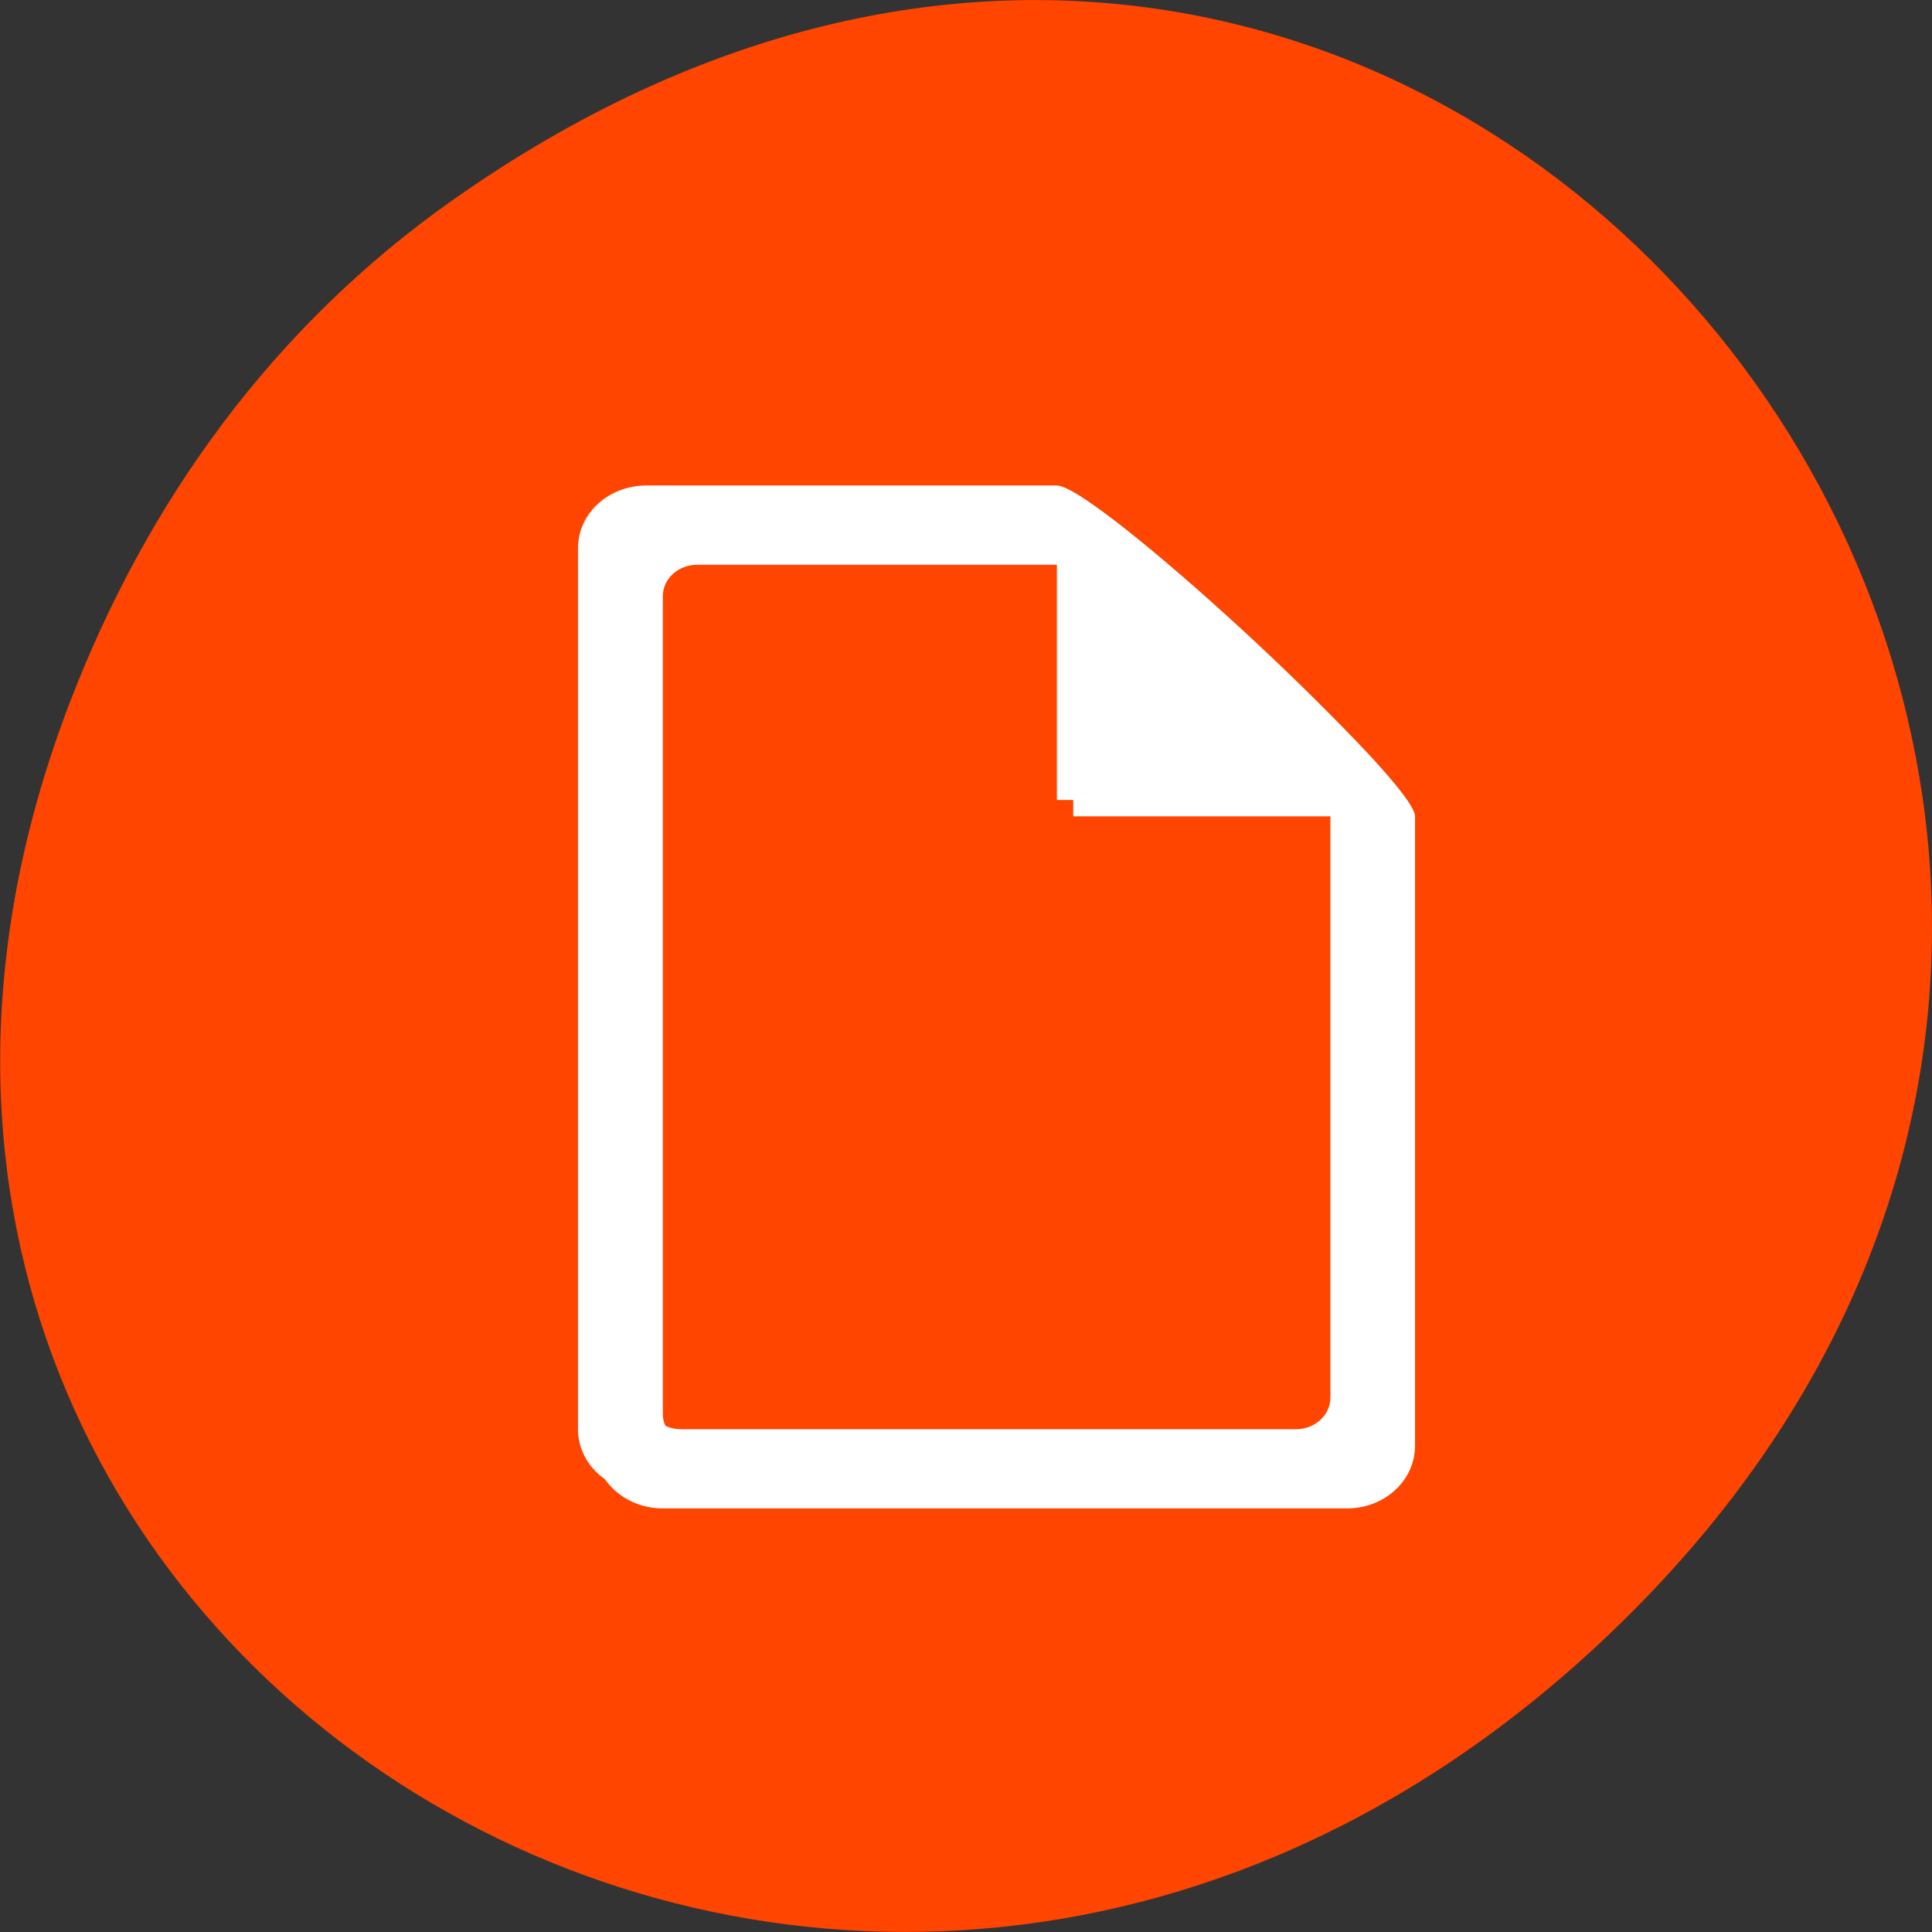 
<svg xmlns="http://www.w3.org/2000/svg" xmlns:xlink="http://www.w3.org/1999/xlink" width="24px" height="24px" viewBox="0 0 24 24" version="1.1">
<rect x="0" y="0" width="24" height="24" fill="#333333" stroke="none"/>
<g id="surface1">
<path style=" stroke:none;fill-rule:nonzero;fill:rgb(100%,27.059%,0%);fill-opacity:1;" d="M 5.641 2.473 C 17.914 -6.156 30.352 9.781 20.352 19.945 C 10.93 29.523 -3.711 20.648 0.867 8.727 C 1.82 6.242 3.387 4.055 5.641 2.473 Z M 5.641 2.473 "/>
<path style=" stroke:none;fill-rule:nonzero;fill:rgb(100%,100%,100%);fill-opacity:1;" d="M 8.234 6.234 C 7.766 6.234 7.383 6.582 7.383 7.016 L 7.383 17.957 C 7.383 18.391 7.766 18.738 8.234 18.738 L 16.73 18.738 C 17.203 18.738 17.578 18.391 17.578 17.957 L 17.578 10.141 C 17.578 9.707 13.805 6.234 13.332 6.234 Z M 8.66 7.016 L 13.332 7.016 L 13.332 10.141 L 16.73 10.141 L 16.73 17.566 C 16.73 17.781 16.539 17.957 16.305 17.957 L 8.66 17.957 C 8.426 17.957 8.234 17.781 8.234 17.566 L 8.234 7.406 C 8.234 7.188 8.426 7.016 8.66 7.016 Z M 8.66 7.016 "/>
<path style=" stroke:none;fill-rule:nonzero;fill:rgb(100%,100%,100%);fill-opacity:1;" d="M 8.031 6.031 C 7.562 6.031 7.18 6.375 7.18 6.812 L 7.18 17.754 C 7.18 18.188 7.562 18.535 8.031 18.535 L 16.527 18.535 C 17 18.535 17.375 18.188 17.375 17.754 L 17.375 9.938 C 17.375 9.504 13.602 6.031 13.129 6.031 Z M 8.457 6.812 L 13.129 6.812 L 13.129 9.938 L 16.527 9.938 L 16.527 17.359 C 16.527 17.578 16.336 17.754 16.102 17.754 L 8.457 17.754 C 8.223 17.754 8.031 17.578 8.031 17.359 L 8.031 7.203 C 8.031 6.984 8.223 6.812 8.457 6.812 Z M 8.457 6.812 "/>
</g>
</svg>
